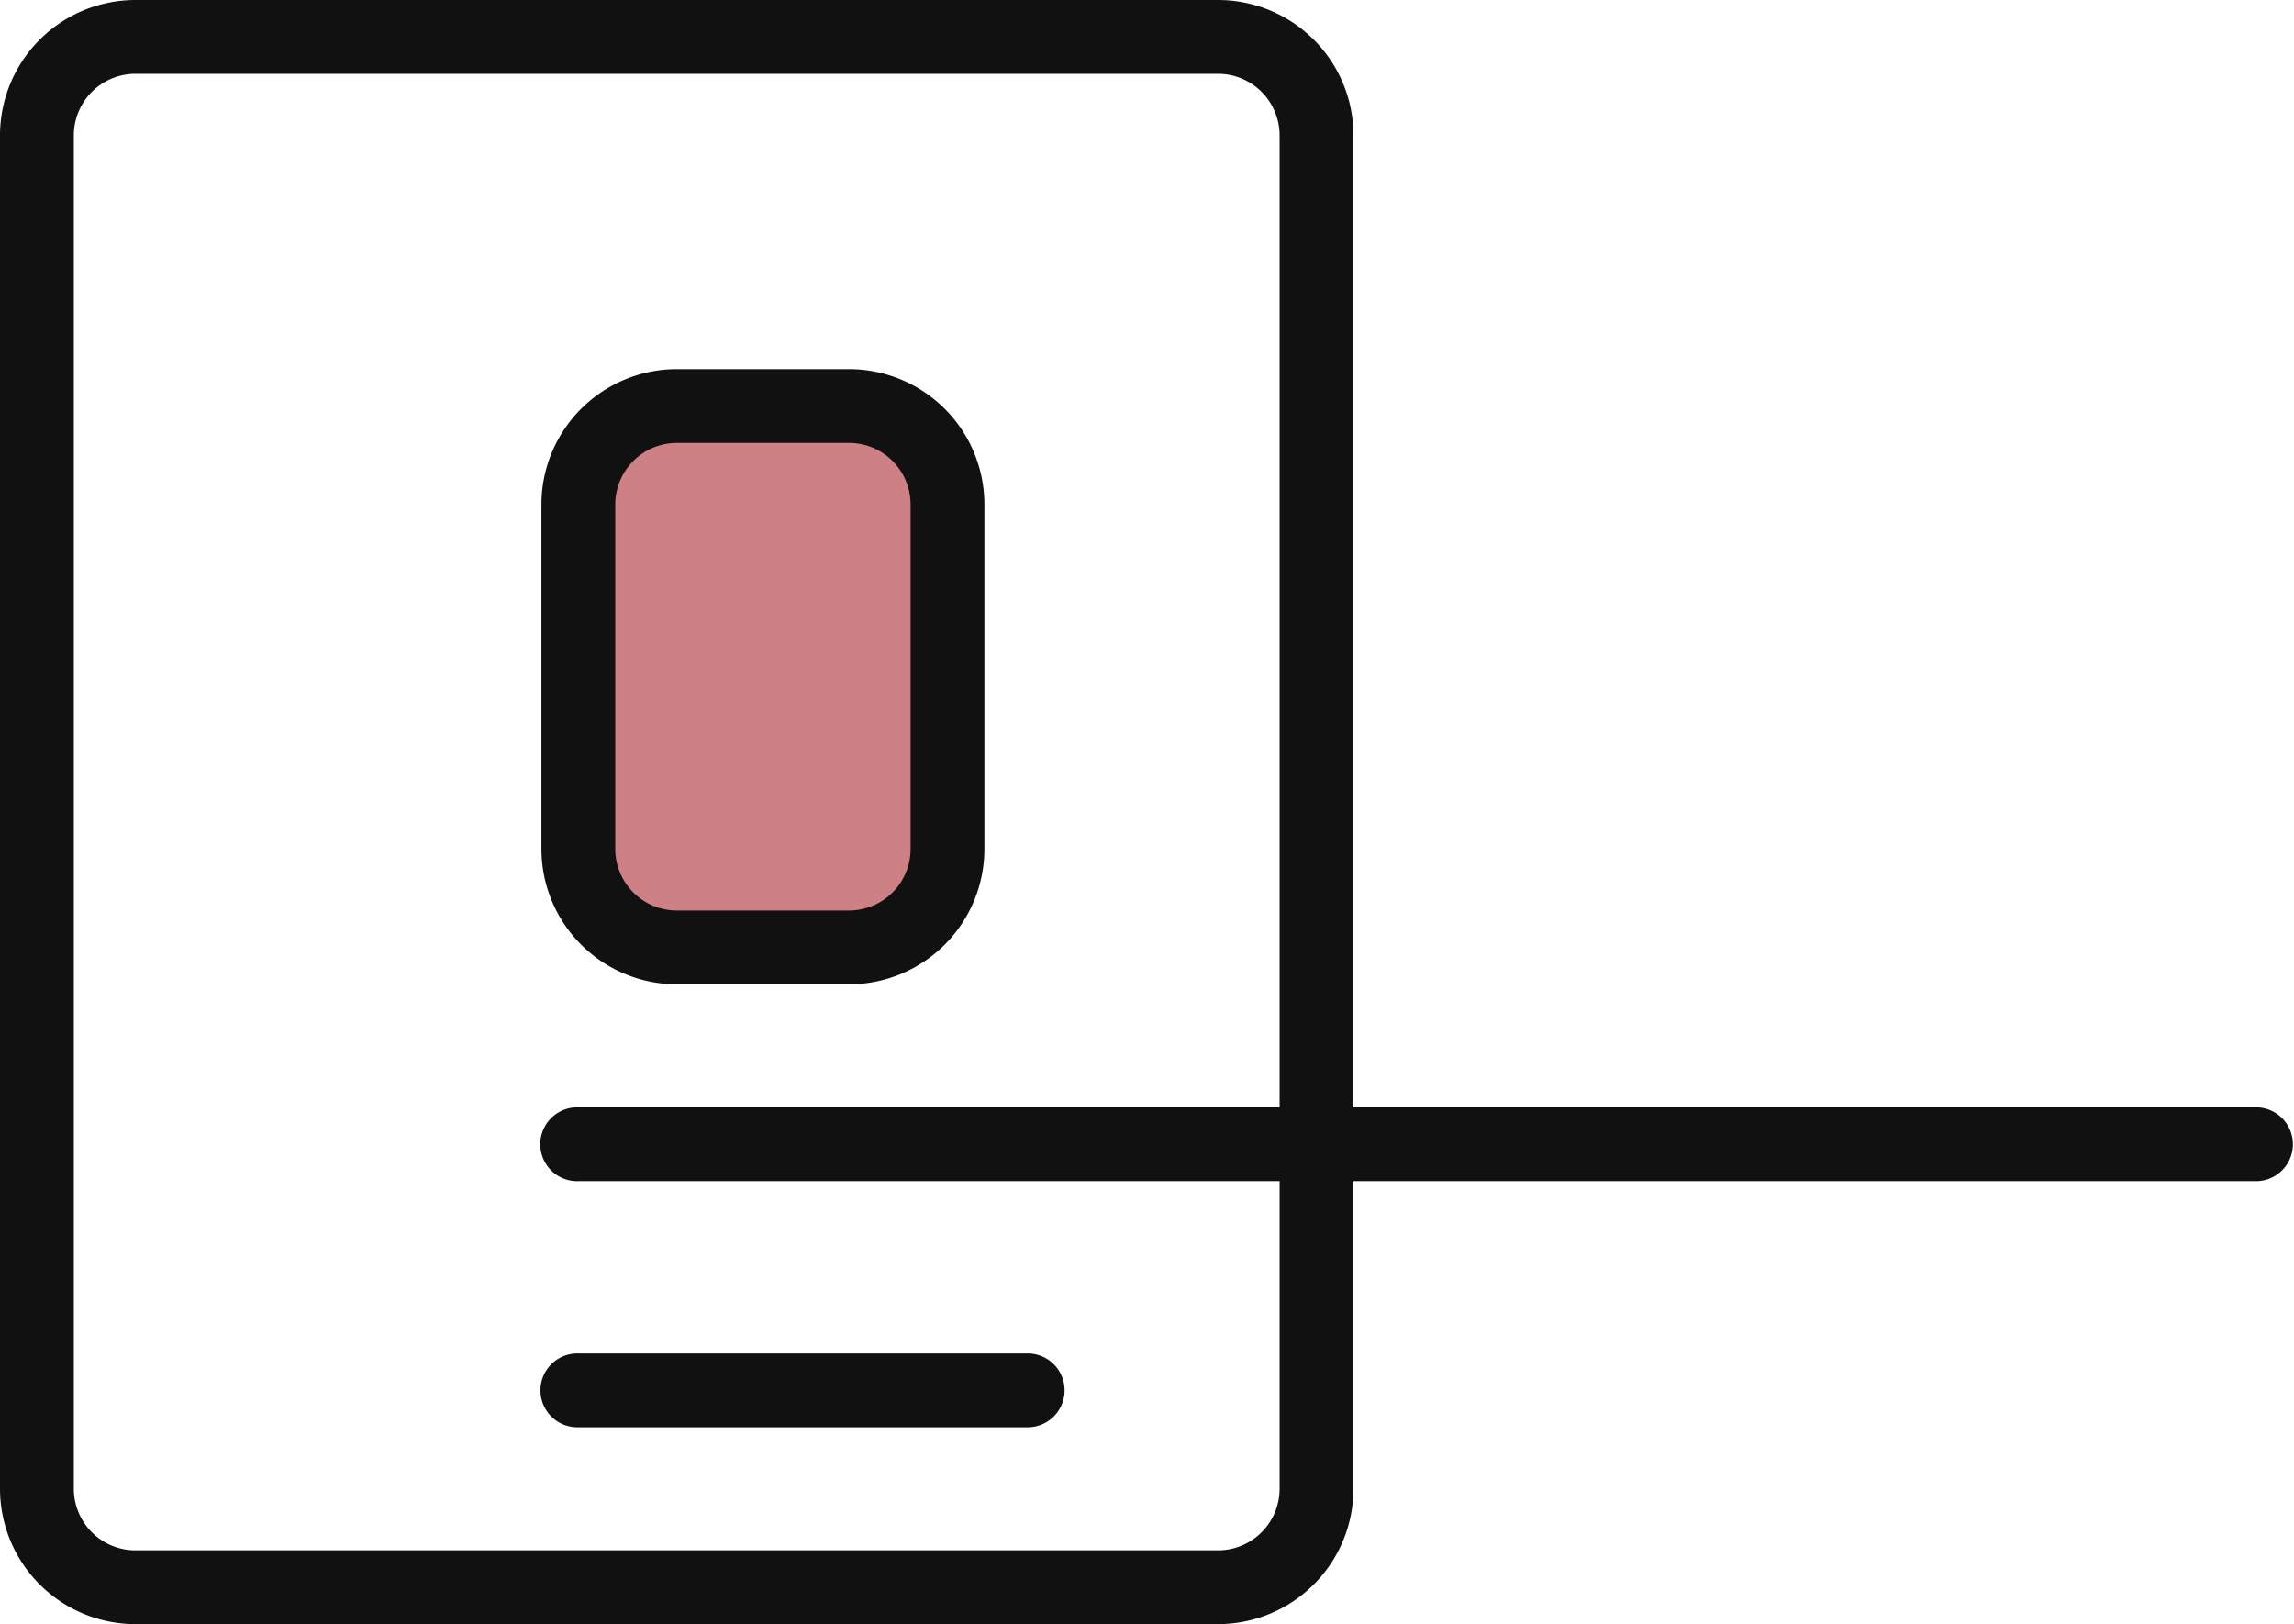 <svg id="Group_2267" data-name="Group 2267" xmlns="http://www.w3.org/2000/svg" width="67.586" height="47.855" viewBox="0 0 67.586 47.855">
  <path id="Rectangle_18" data-name="Rectangle 18" d="M2.488-1.5h31.9a3.992,3.992,0,0,1,3.988,3.988V42.367a3.992,3.992,0,0,1-3.988,3.988H2.488A3.992,3.992,0,0,1-1.5,42.367V2.488A3.992,3.992,0,0,1,2.488-1.5Zm31.9,45.68A1.815,1.815,0,0,0,36.2,42.367V2.488A1.815,1.815,0,0,0,34.391.675H2.488A1.815,1.815,0,0,0,.675,2.488V42.367A1.815,1.815,0,0,0,2.488,44.18Z" transform="translate(1.5 1.5)" fill="#111"/>
  <rect id="Rectangle_20" data-name="Rectangle 20" width="11" height="16" rx="4" transform="translate(16.702 11.875)" fill="#ce8185"/>
  <path id="Rectangle_20_-_Outline" data-name="Rectangle 20 - Outline" d="M2.488-1.5H7.563a3.992,3.992,0,0,1,3.988,3.988V12.639a3.992,3.992,0,0,1-3.988,3.988H2.488A3.992,3.992,0,0,1-1.5,12.639V2.488A3.992,3.992,0,0,1,2.488-1.5ZM7.563,14.452a1.815,1.815,0,0,0,1.813-1.813V2.488A1.815,1.815,0,0,0,7.563.675H2.488A1.815,1.815,0,0,0,.675,2.488V12.639a1.815,1.815,0,0,0,1.813,1.813Z" transform="translate(17.452 12.376)" fill="#111"/>
  <path id="Path_6" data-name="Path 6" d="M1088.046,978.675h-49.459a1.088,1.088,0,1,1,0-2.175h49.459a1.088,1.088,0,0,1,0,2.175Z" transform="translate(-1021.548 -943.872)" fill="#111"/>
  <path id="Path_7" data-name="Path 7" d="M1051.792,978.675h-13.2a1.088,1.088,0,1,1,0-2.175h13.2a1.088,1.088,0,1,1,0,2.175Z" transform="translate(-1021.548 -936.621)" fill="#111"/>
</svg>
